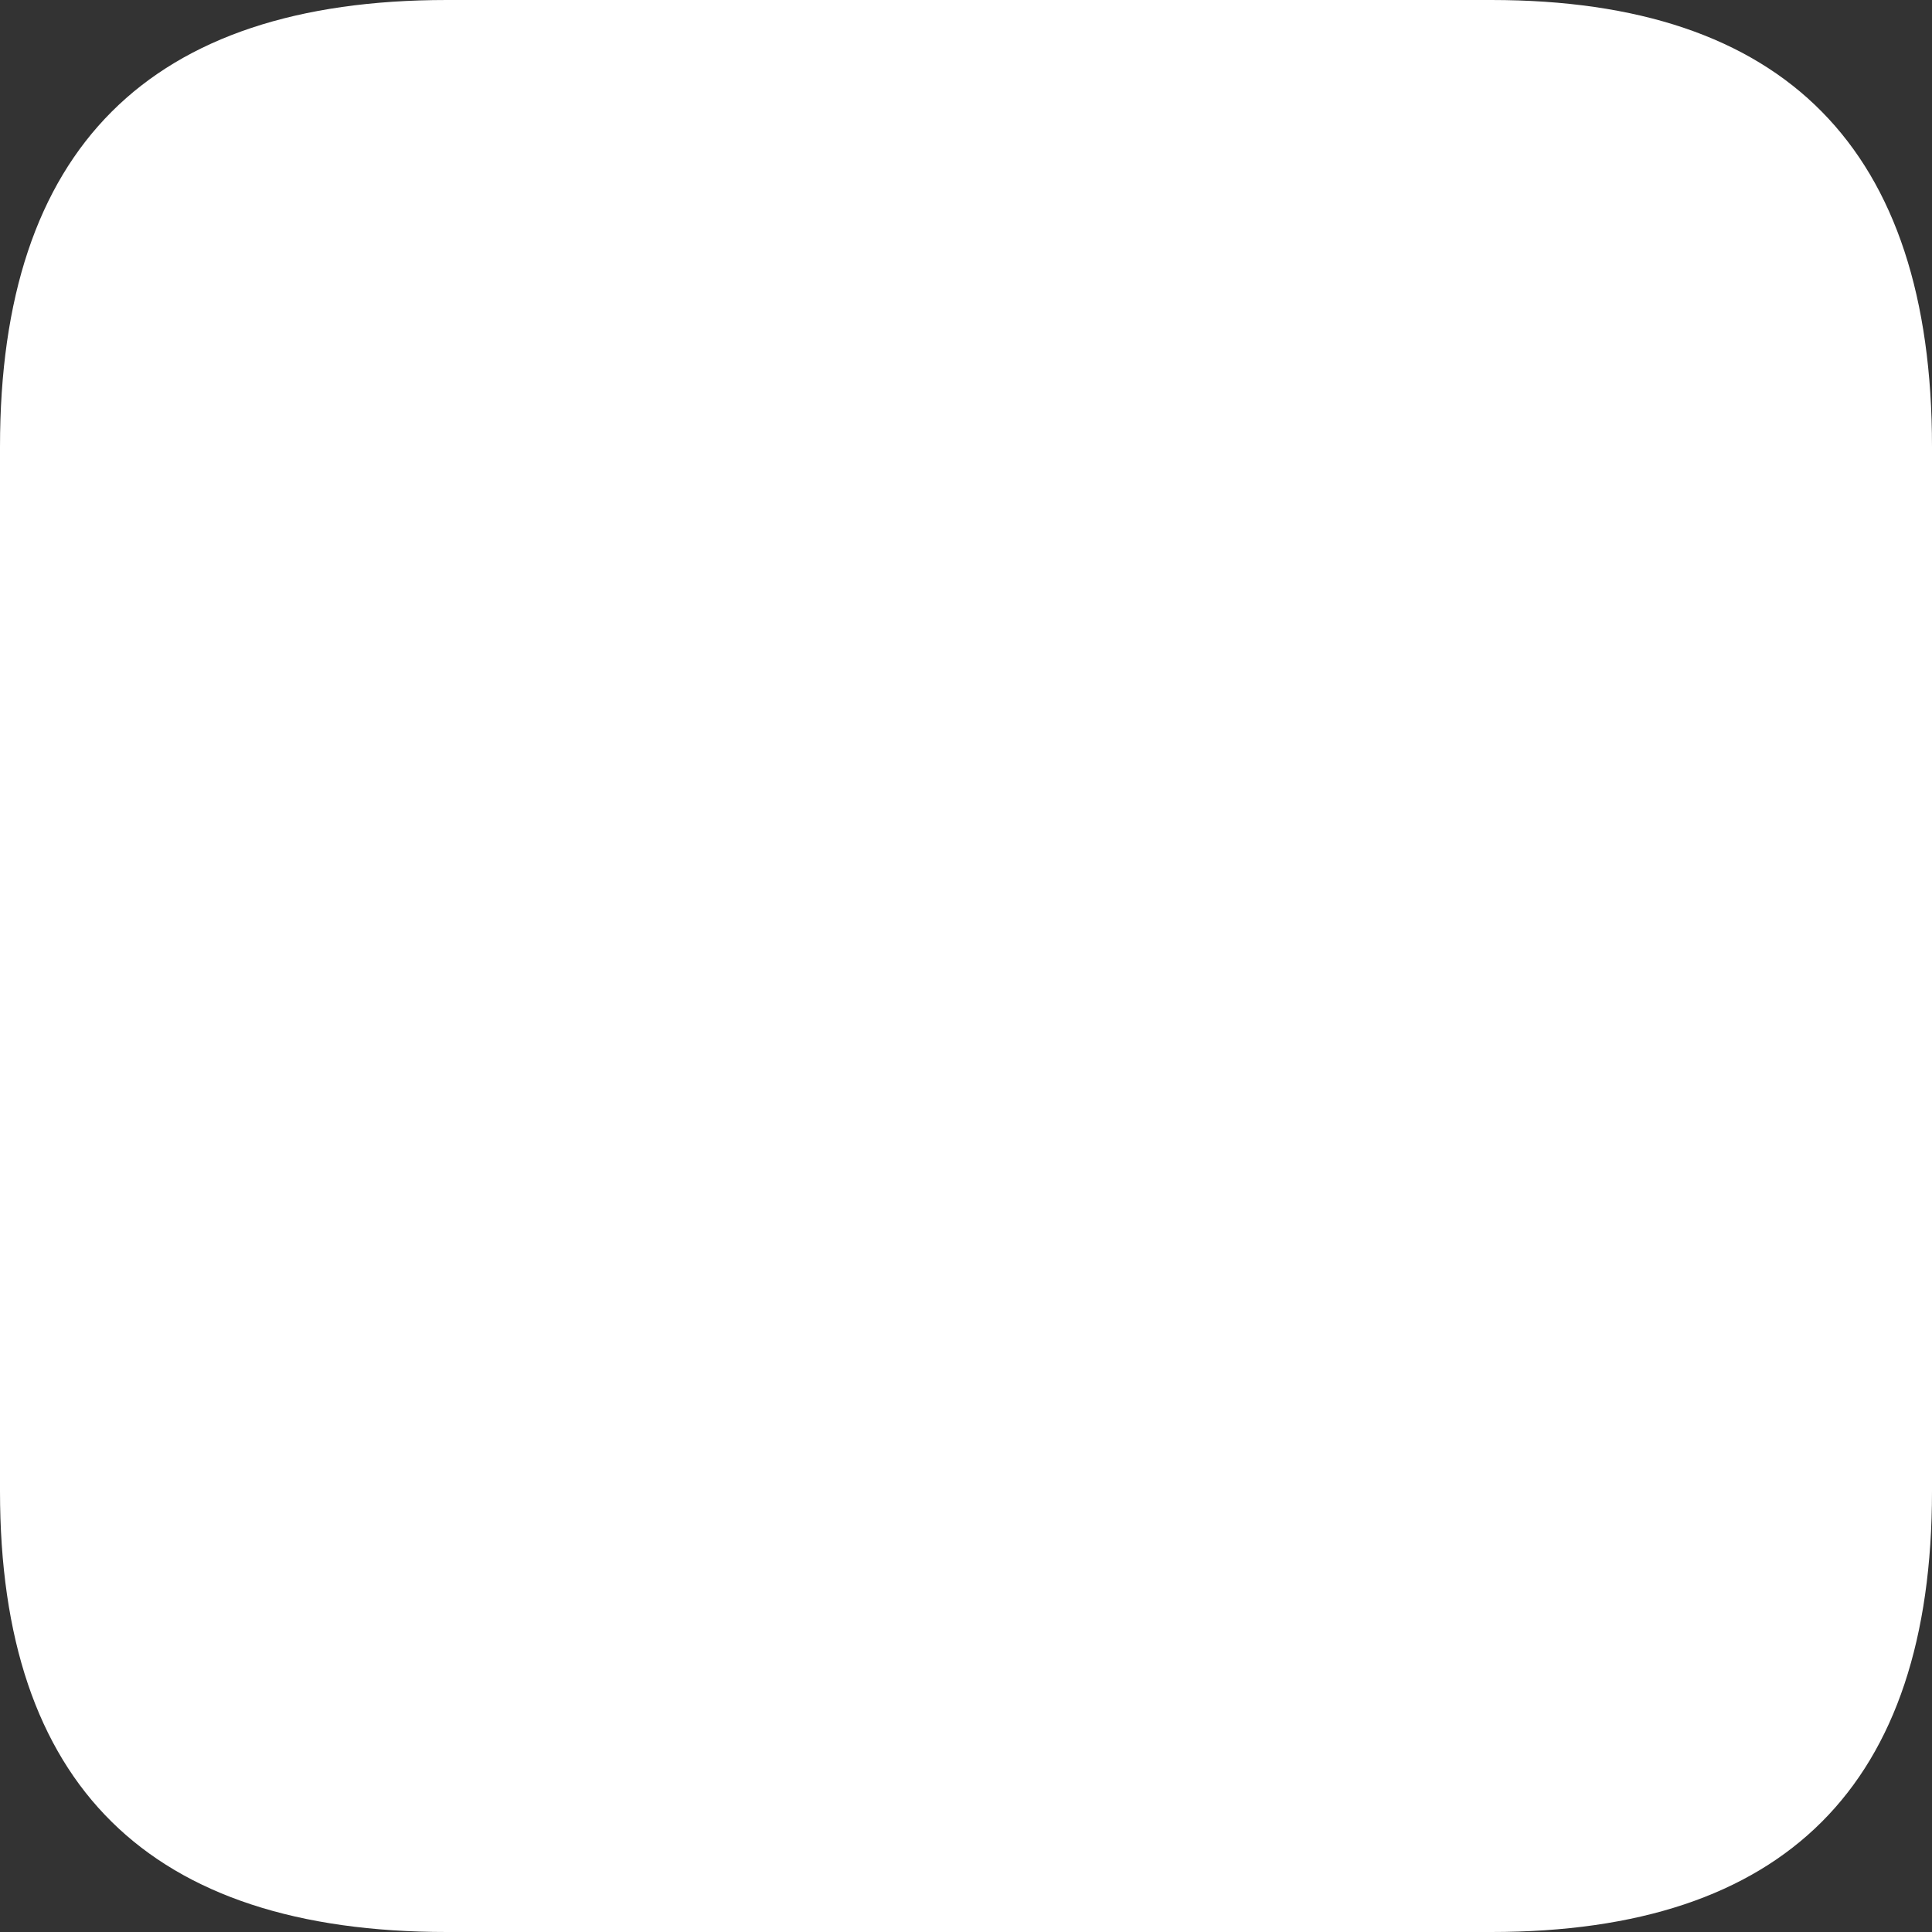 <?xml version="1.0" encoding="UTF-8" standalone="no"?>
<svg xmlns:xlink="http://www.w3.org/1999/xlink" height="16.0px" width="16.0px" xmlns="http://www.w3.org/2000/svg">
  <rect width="100%" height="100%" fill="#333333" stroke="none"/>
  <g transform="matrix(1.0, 0.0, 0.0, 1.0, 0.0, 16.0)">
    <path d="M0.0 -3.65 L0.0 -12.3 Q0.0 -16.0 3.7 -16.0 L12.35 -16.0 Q16.0 -16.0 16.0 -12.3 L16.0 -3.65 Q16.0 0.0 12.35 0.0 L3.7 0.0 Q0.0 0.0 0.0 -3.65" fill="#ffffff" fill-rule="evenodd" stroke="none"/>
  </g>
</svg>
